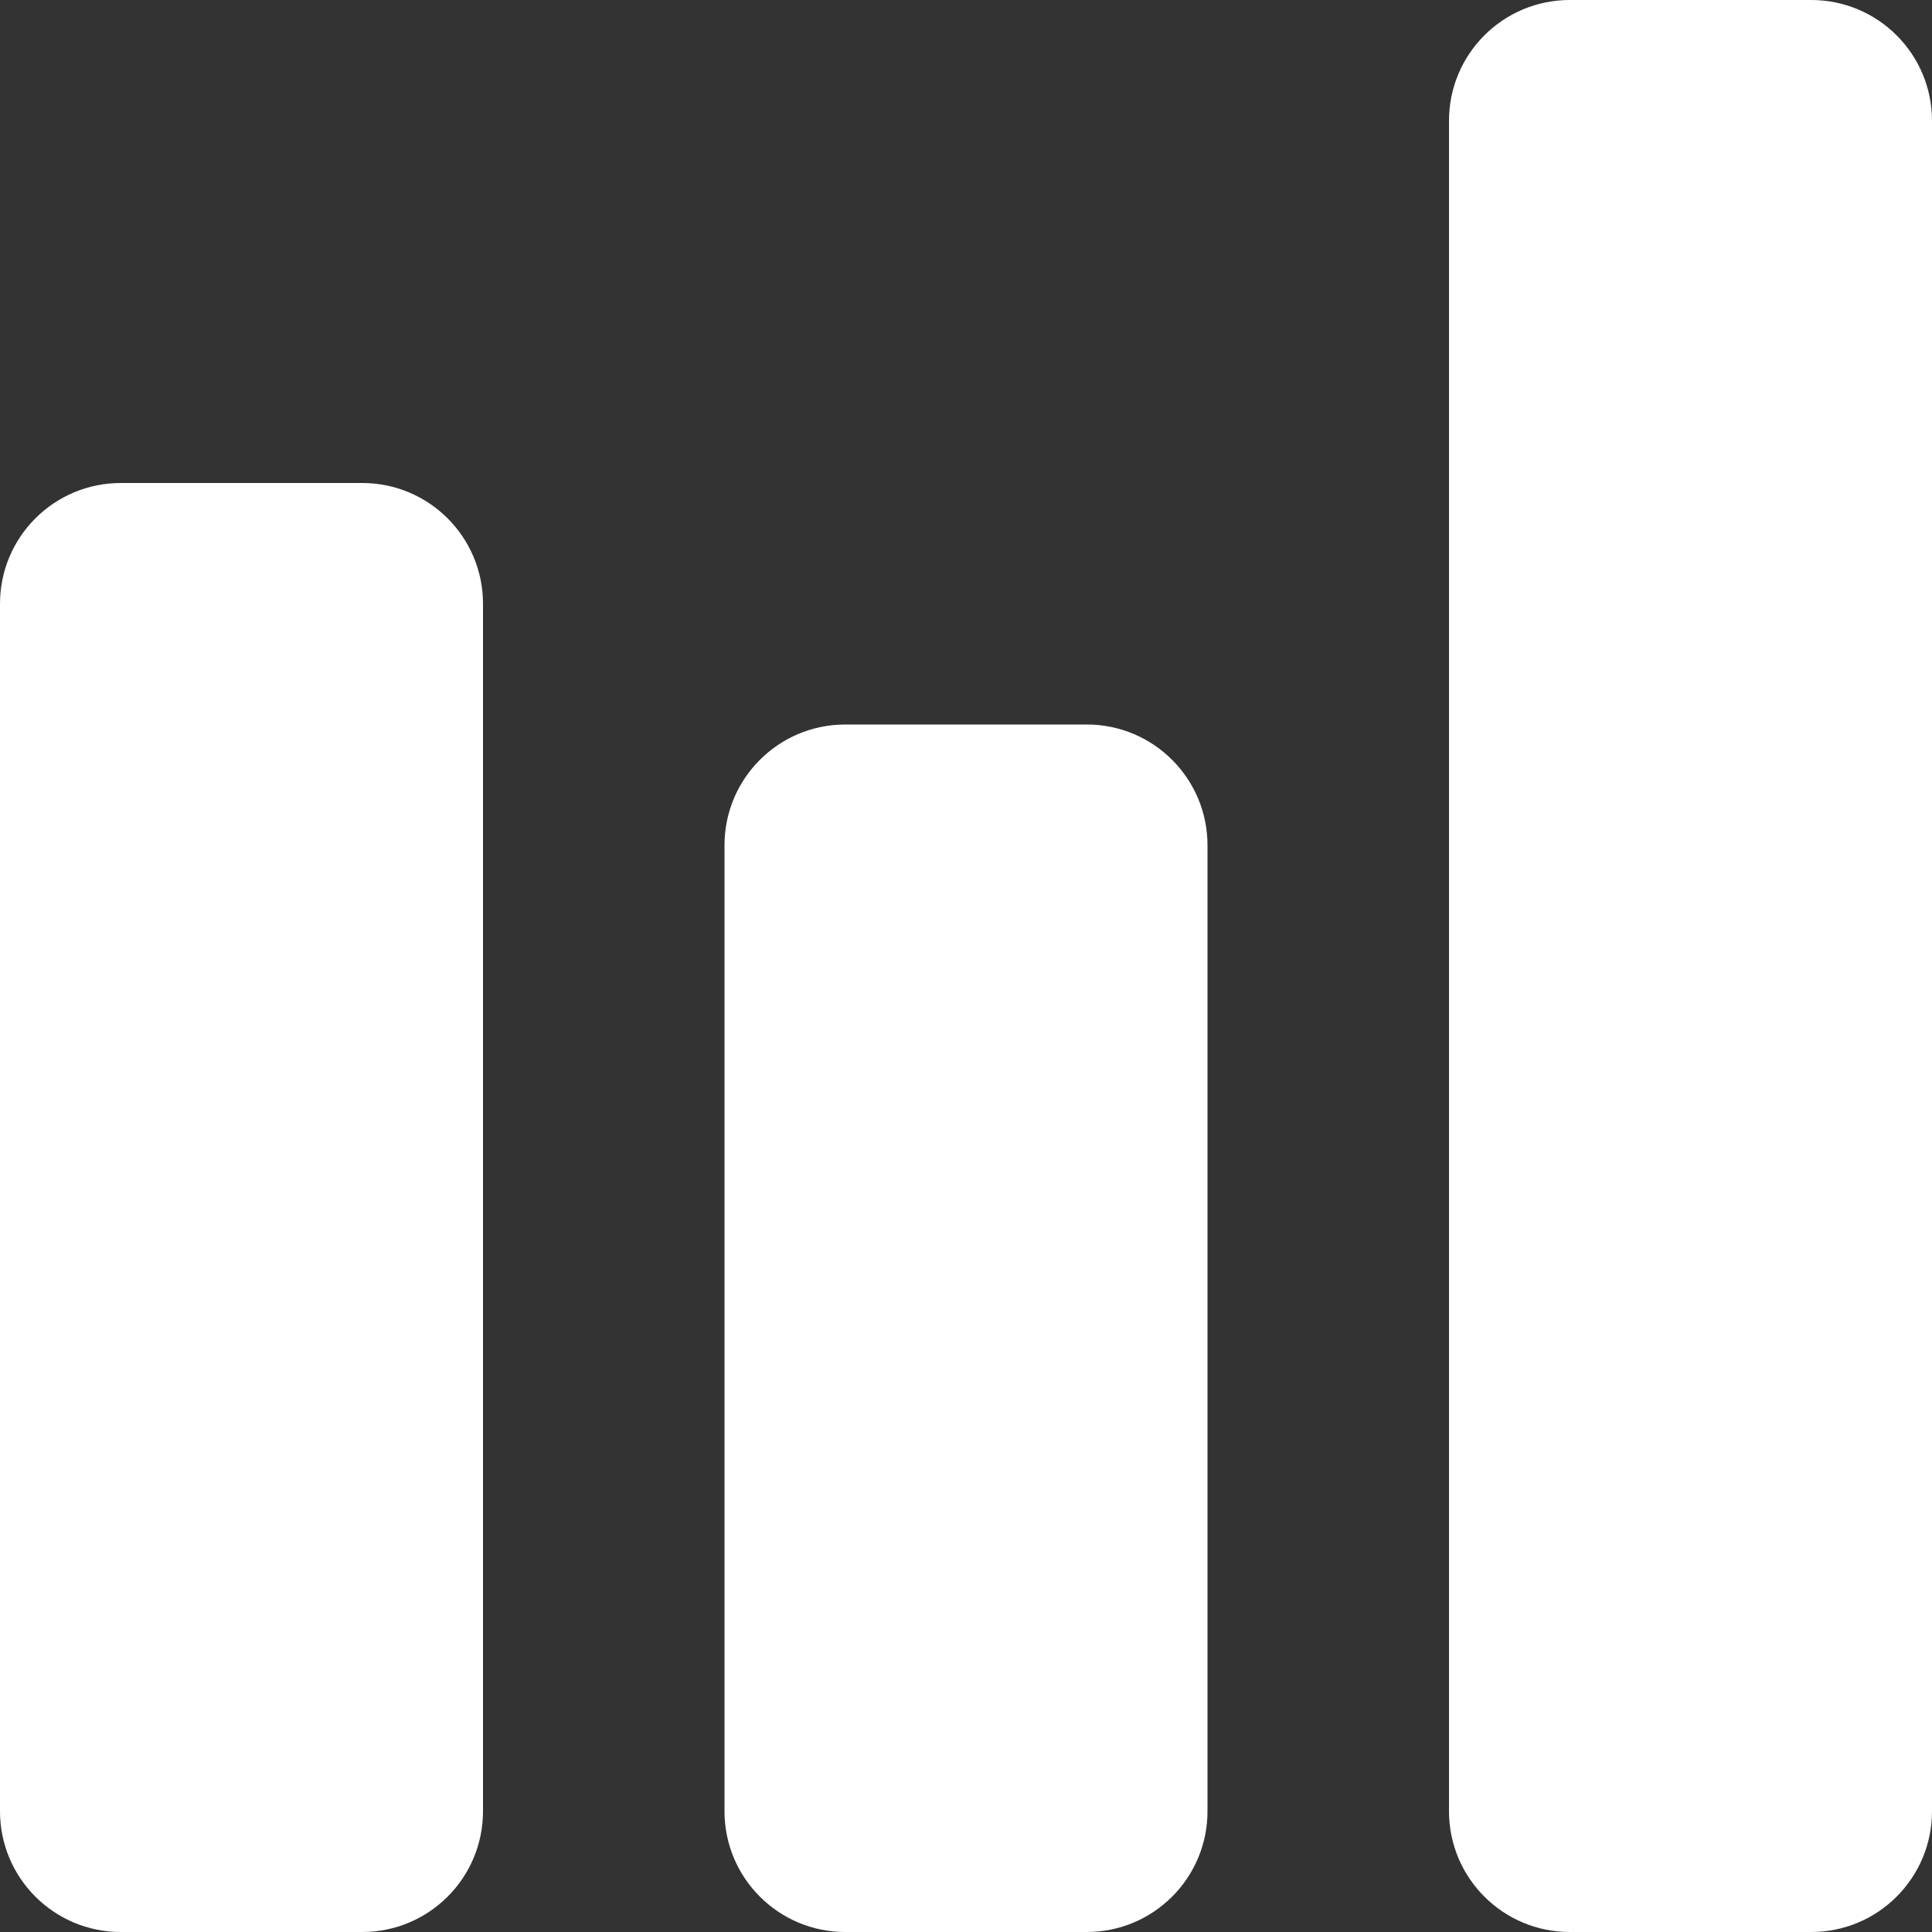 <svg width="110" height="110" viewBox="0 0 110 110" fill="none" xmlns="http://www.w3.org/2000/svg">
<rect x="0" y="0" width="110" height="110" fill="#333333" stroke="none"/>
<path d="M20.625 27.5H6.875C3.078 27.5 0 30.578 0 34.375V103.125C0 106.922 3.078 110 6.875 110H20.625C24.422 110 27.5 106.922 27.5 103.125V34.375C27.5 30.578 24.422 27.5 20.625 27.5Z" fill="white"/>
<path d="M61.875 41.25H48.125C44.328 41.25 41.25 44.328 41.25 48.125V103.125C41.25 106.922 44.328 110 48.125 110H61.875C65.672 110 68.75 106.922 68.75 103.125V48.125C68.75 44.328 65.672 41.25 61.875 41.25Z" fill="white"/>
<path d="M103.125 0H89.375C85.578 0 82.5 3.078 82.5 6.875V103.125C82.5 106.922 85.578 110 89.375 110H103.125C106.922 110 110 106.922 110 103.125V6.875C110 3.078 106.922 0 103.125 0Z" fill="white"/>
</svg>
